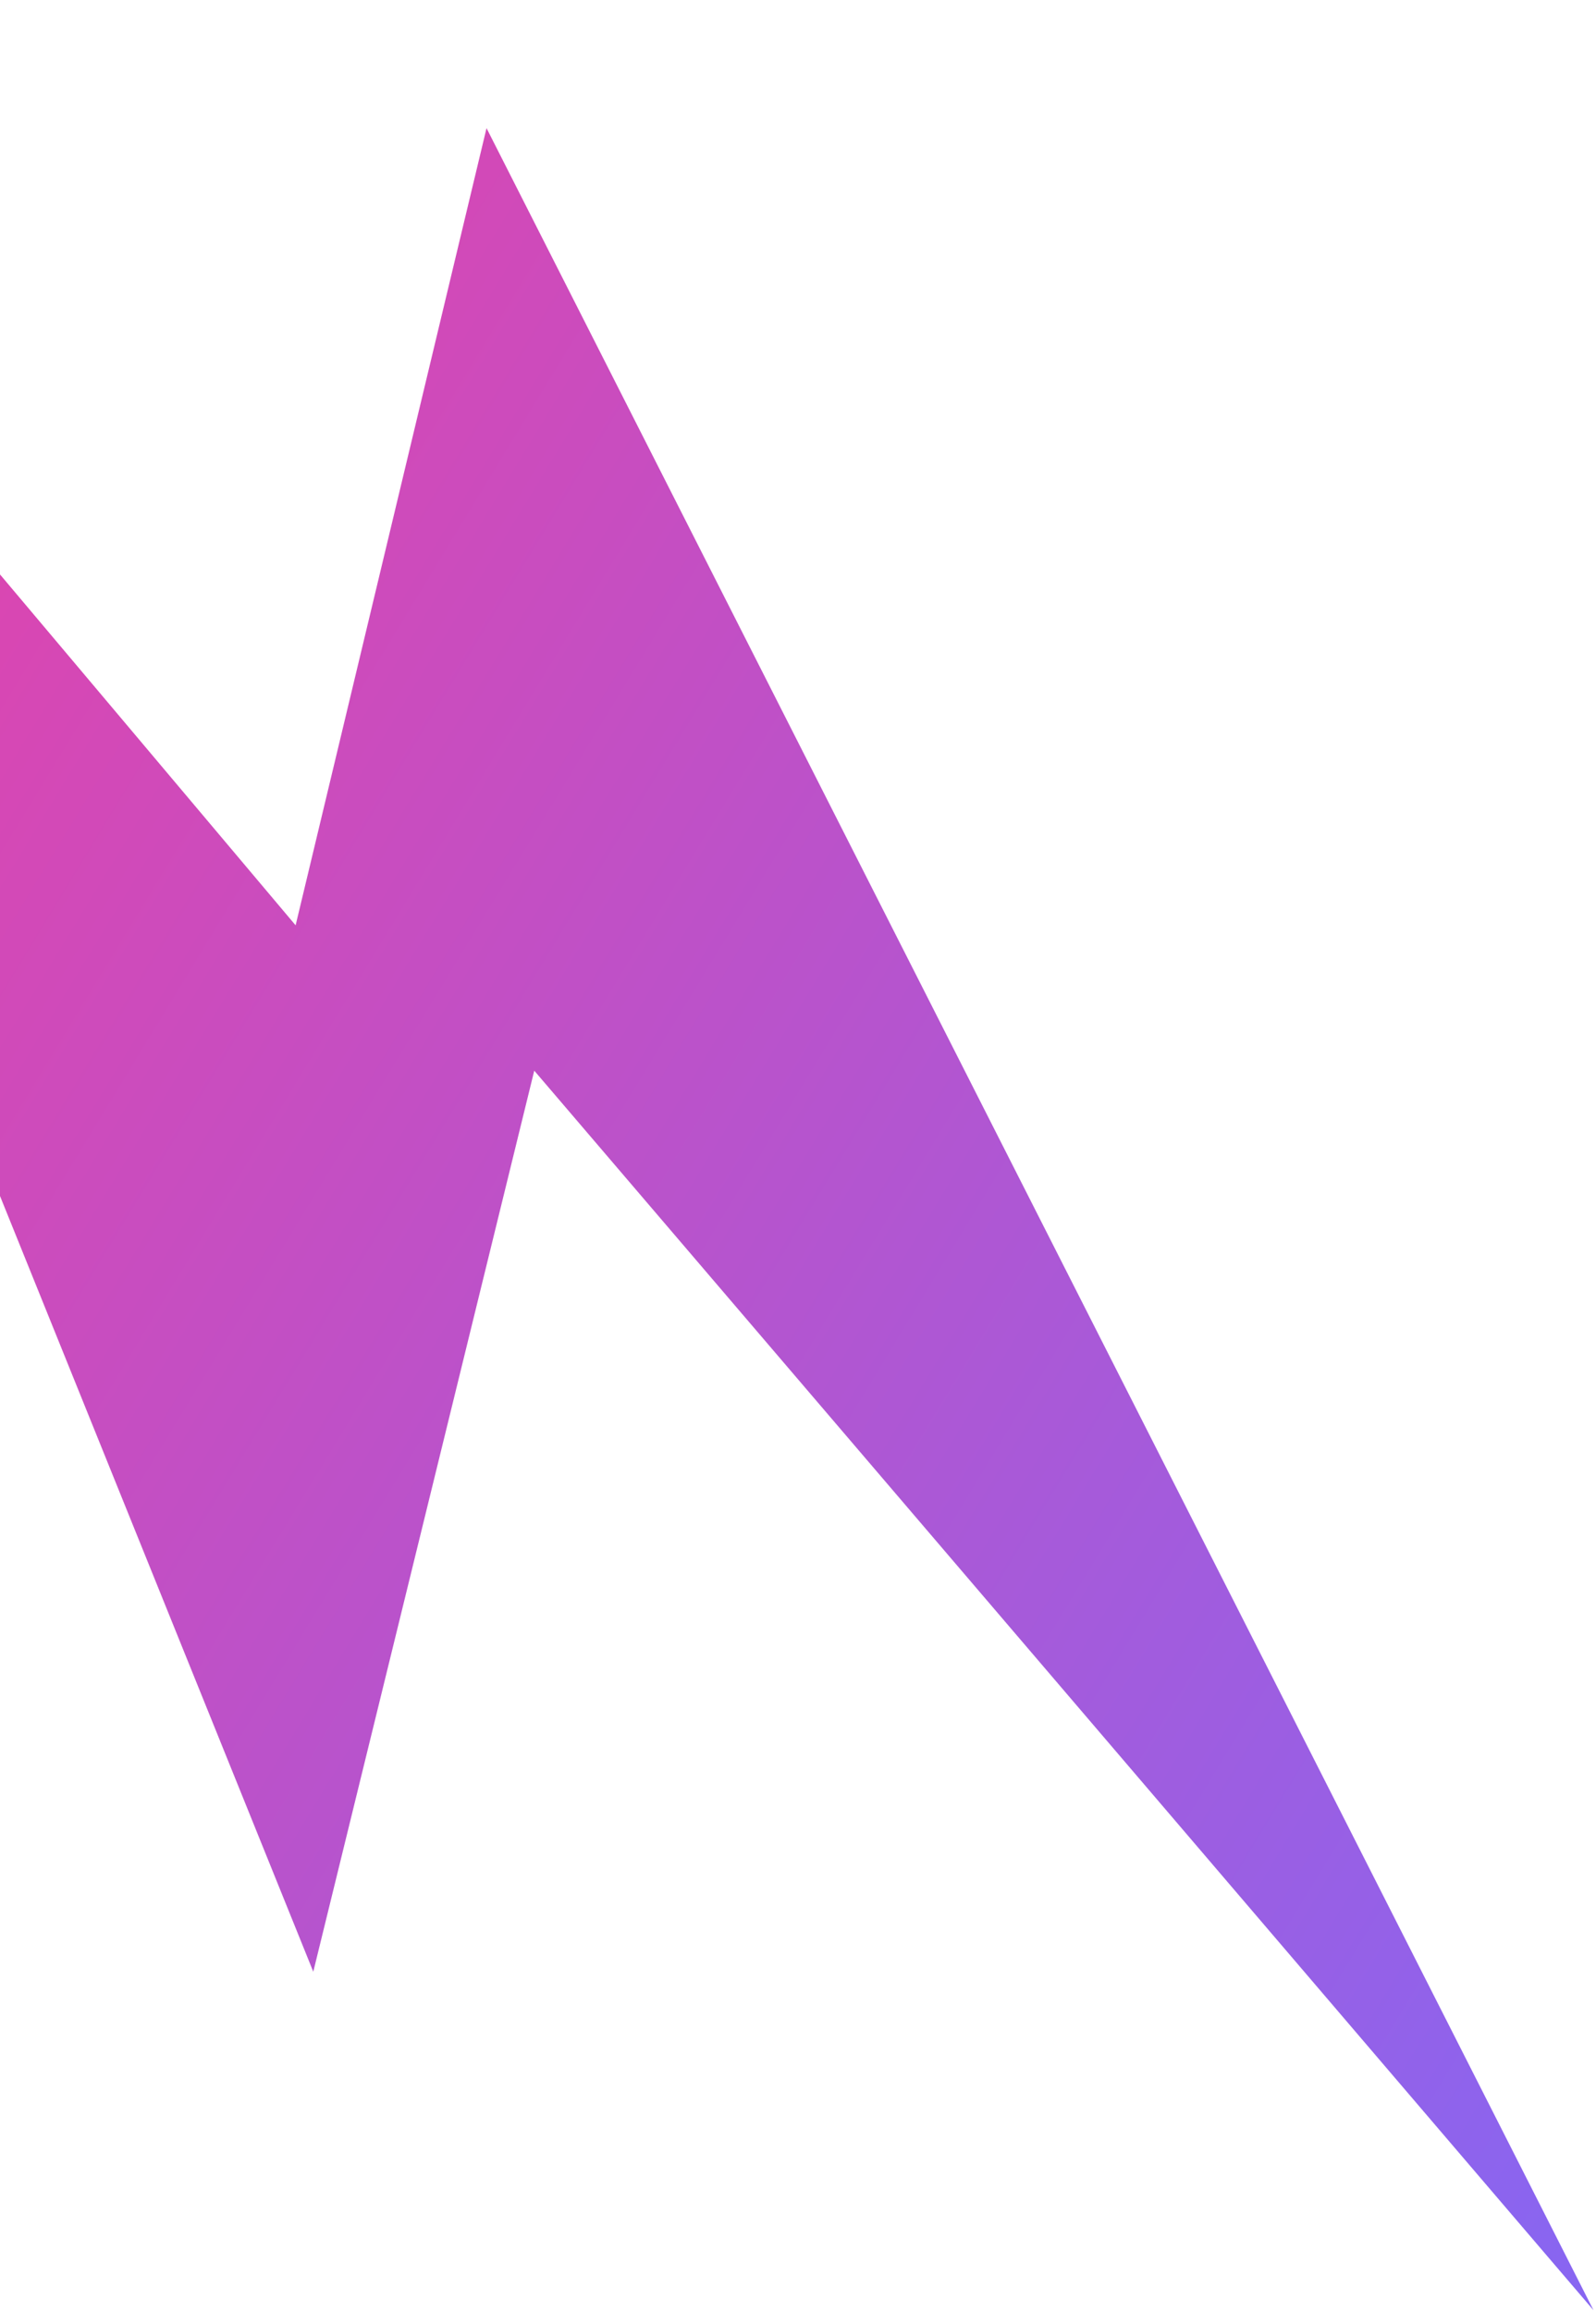 <svg width="565" height="818" viewBox="0 0 565 818" fill="none" xmlns="http://www.w3.org/2000/svg">
<path d="M110.904 697.517L-170.676 0.77L104.651 327.342L172.235 45.336L564.123 817.279L189.132 378.758L110.904 697.517Z" fill="url(#paint0_linear_55_346)"/>
<defs>
<linearGradient id="paint0_linear_55_346" x1="-250.891" y1="132.57" x2="647.918" y2="679.597" gradientUnits="userSpaceOnUse">
<stop stop-color="#F33D9E"/>
<stop offset="0.475" stop-color="#C050C6"/>
<stop offset="1" stop-color="#8766F2"/>
</linearGradient>
</defs>
</svg>
